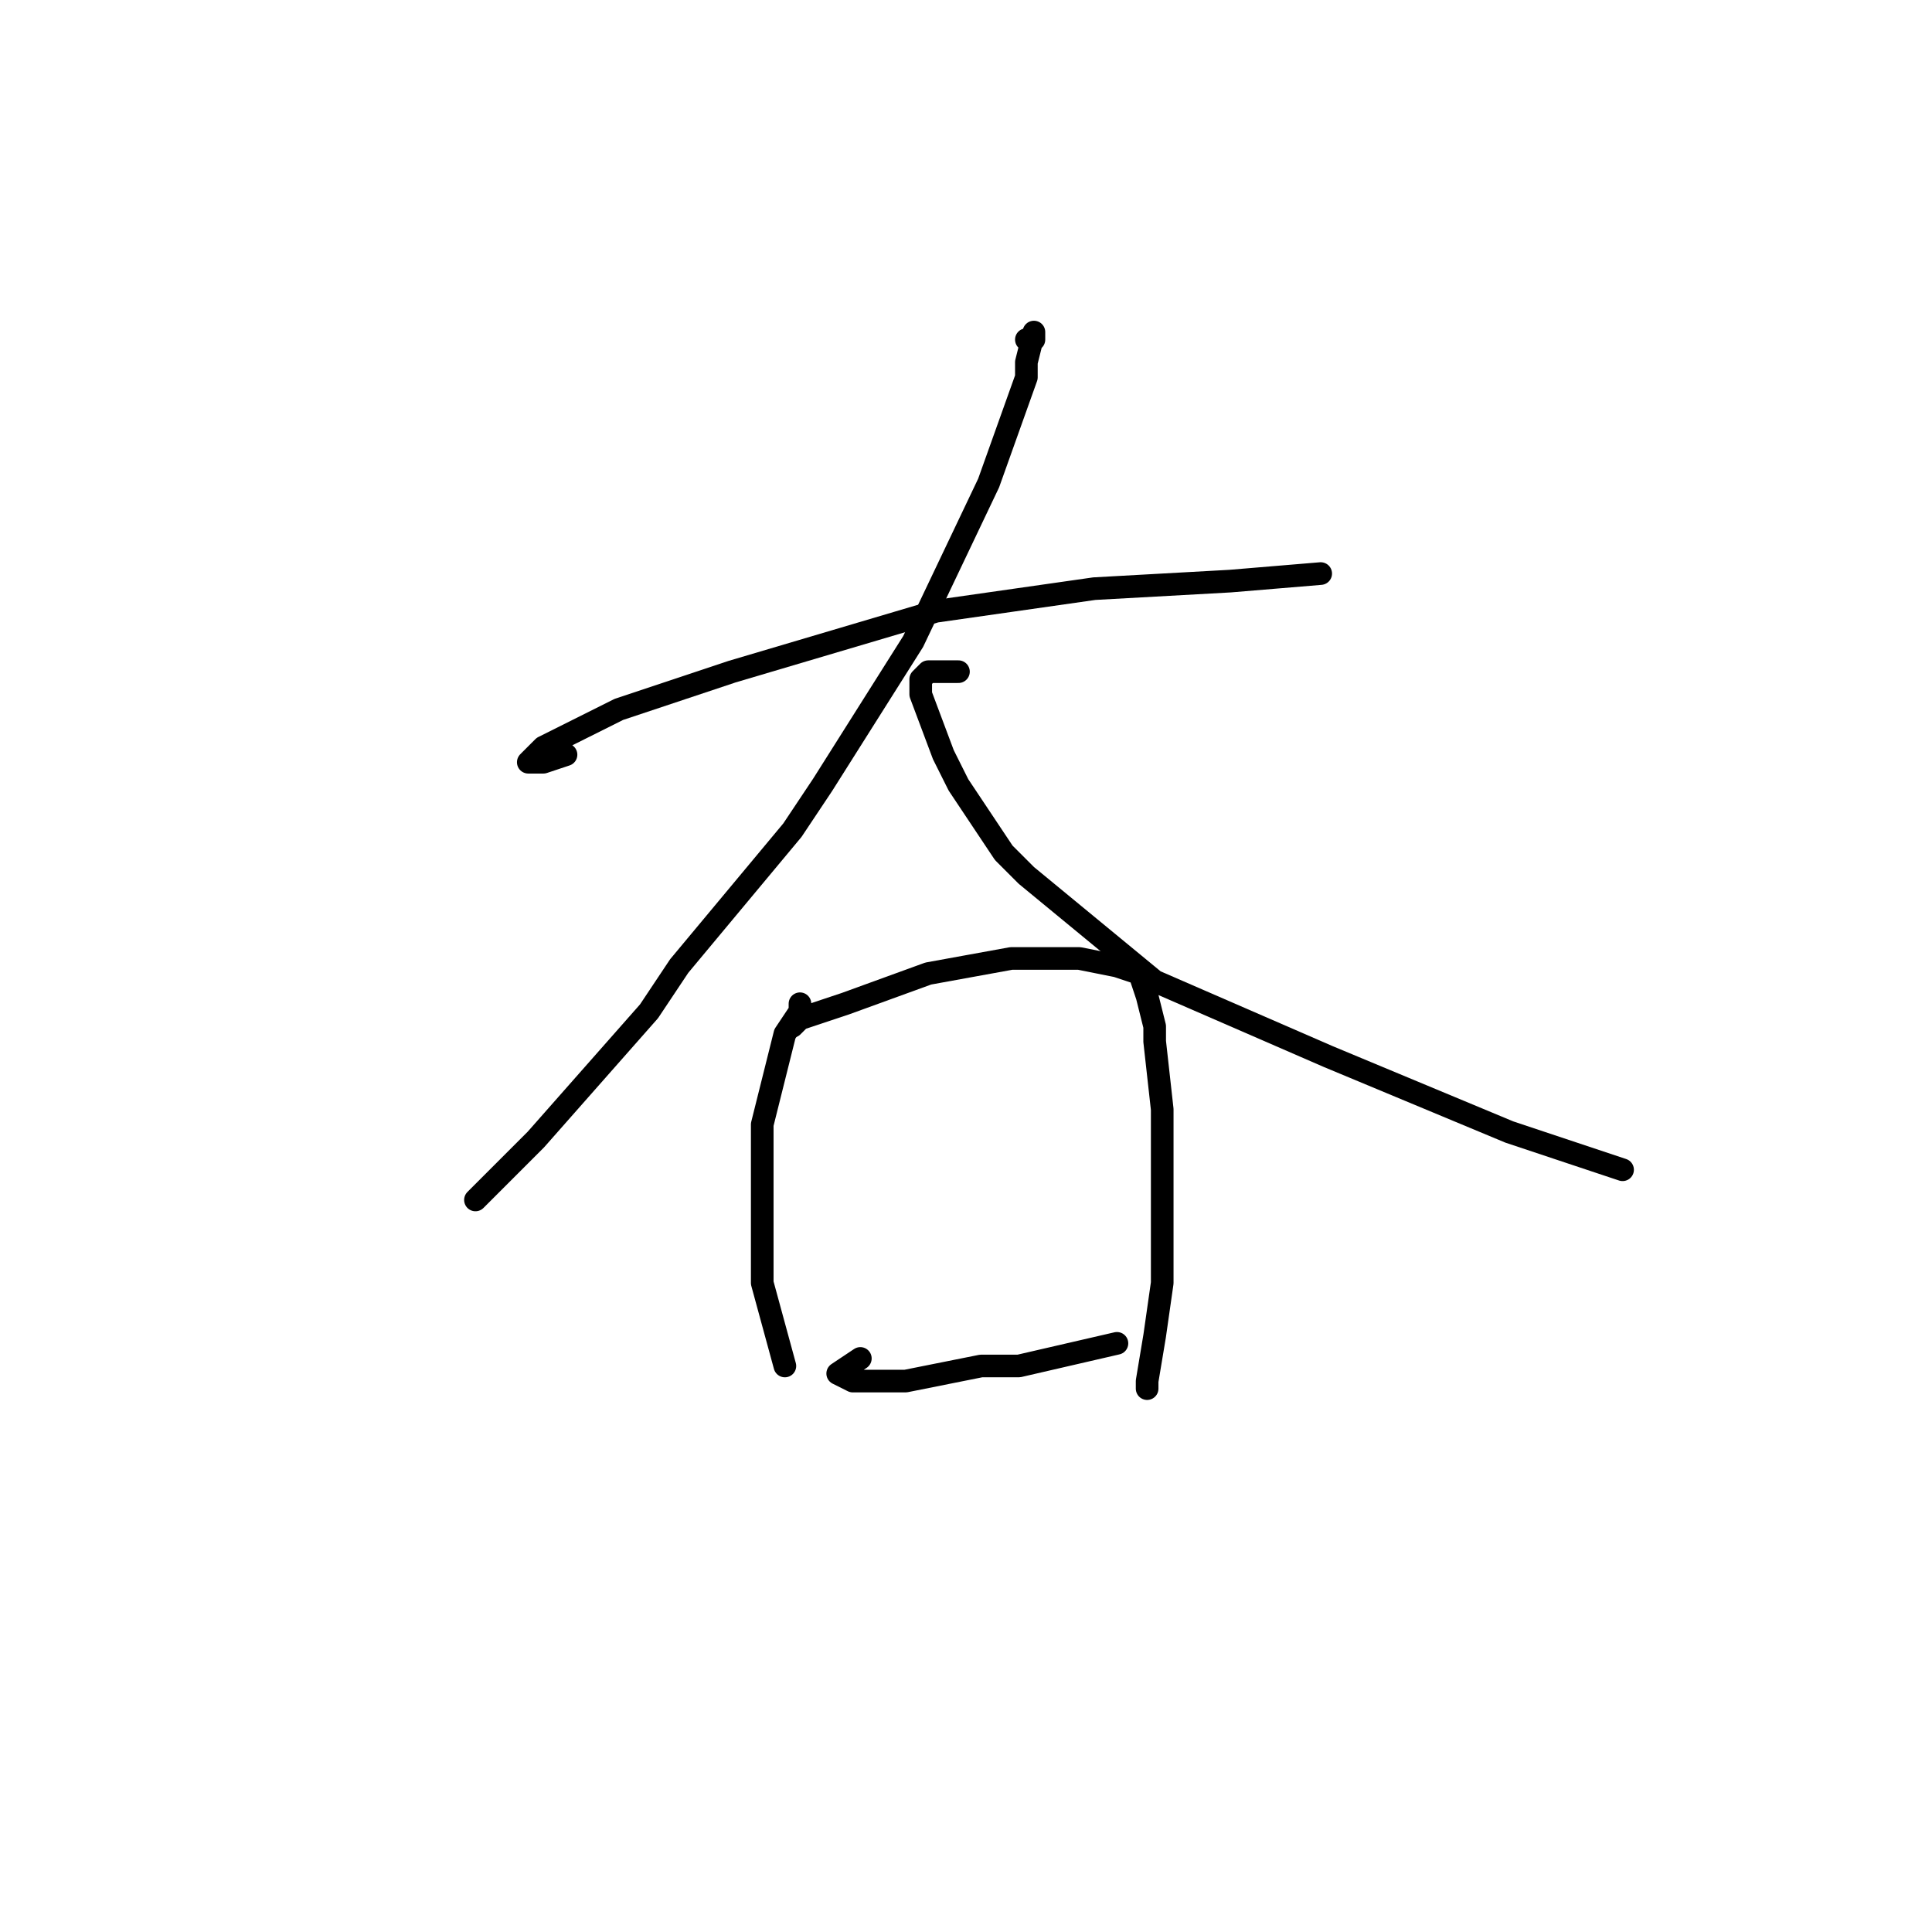 <?xml version="1.0" standalone="no"?>
    <svg width="256" height="256" xmlns="http://www.w3.org/2000/svg" version="1.1">
    <polyline stroke="black" stroke-width="3" stroke-linecap="round" fill="transparent" stroke-linejoin="round" points="75 100 72 101 70 101 72 99 82 94 97 89 124 81 145 78 163 77 175 76 175 76 " />
        <polyline stroke="black" stroke-width="3" stroke-linecap="round" fill="transparent" stroke-linejoin="round" points="136 45 137 45 137 44 136 48 136 50 131 64 121 85 109 104 105 110 90 128 86 134 71 151 63 159 63 159 " />
        <polyline stroke="black" stroke-width="3" stroke-linecap="round" fill="transparent" stroke-linejoin="round" points="127 89 123 89 122 90 122 92 125 100 127 104 133 113 136 116 153 130 176 140 200 150 215 155 215 155 " />
        <polyline stroke="black" stroke-width="3" stroke-linecap="round" fill="transparent" stroke-linejoin="round" points="106 133 106 134 104 137 101 149 101 164 101 167 101 170 104 181 104 181 " />
        <polyline stroke="black" stroke-width="3" stroke-linecap="round" fill="transparent" stroke-linejoin="round" points="105 136 106 135 112 133 123 129 134 127 143 127 148 128 151 129 152 132 153 136 153 138 154 147 154 159 154 170 153 177 152 183 152 184 152 184 " />
        <polyline stroke="black" stroke-width="3" stroke-linecap="round" fill="transparent" stroke-linejoin="round" points="114 180 111 182 113 183 120 183 130 181 135 181 148 178 148 178 " />
        </svg>